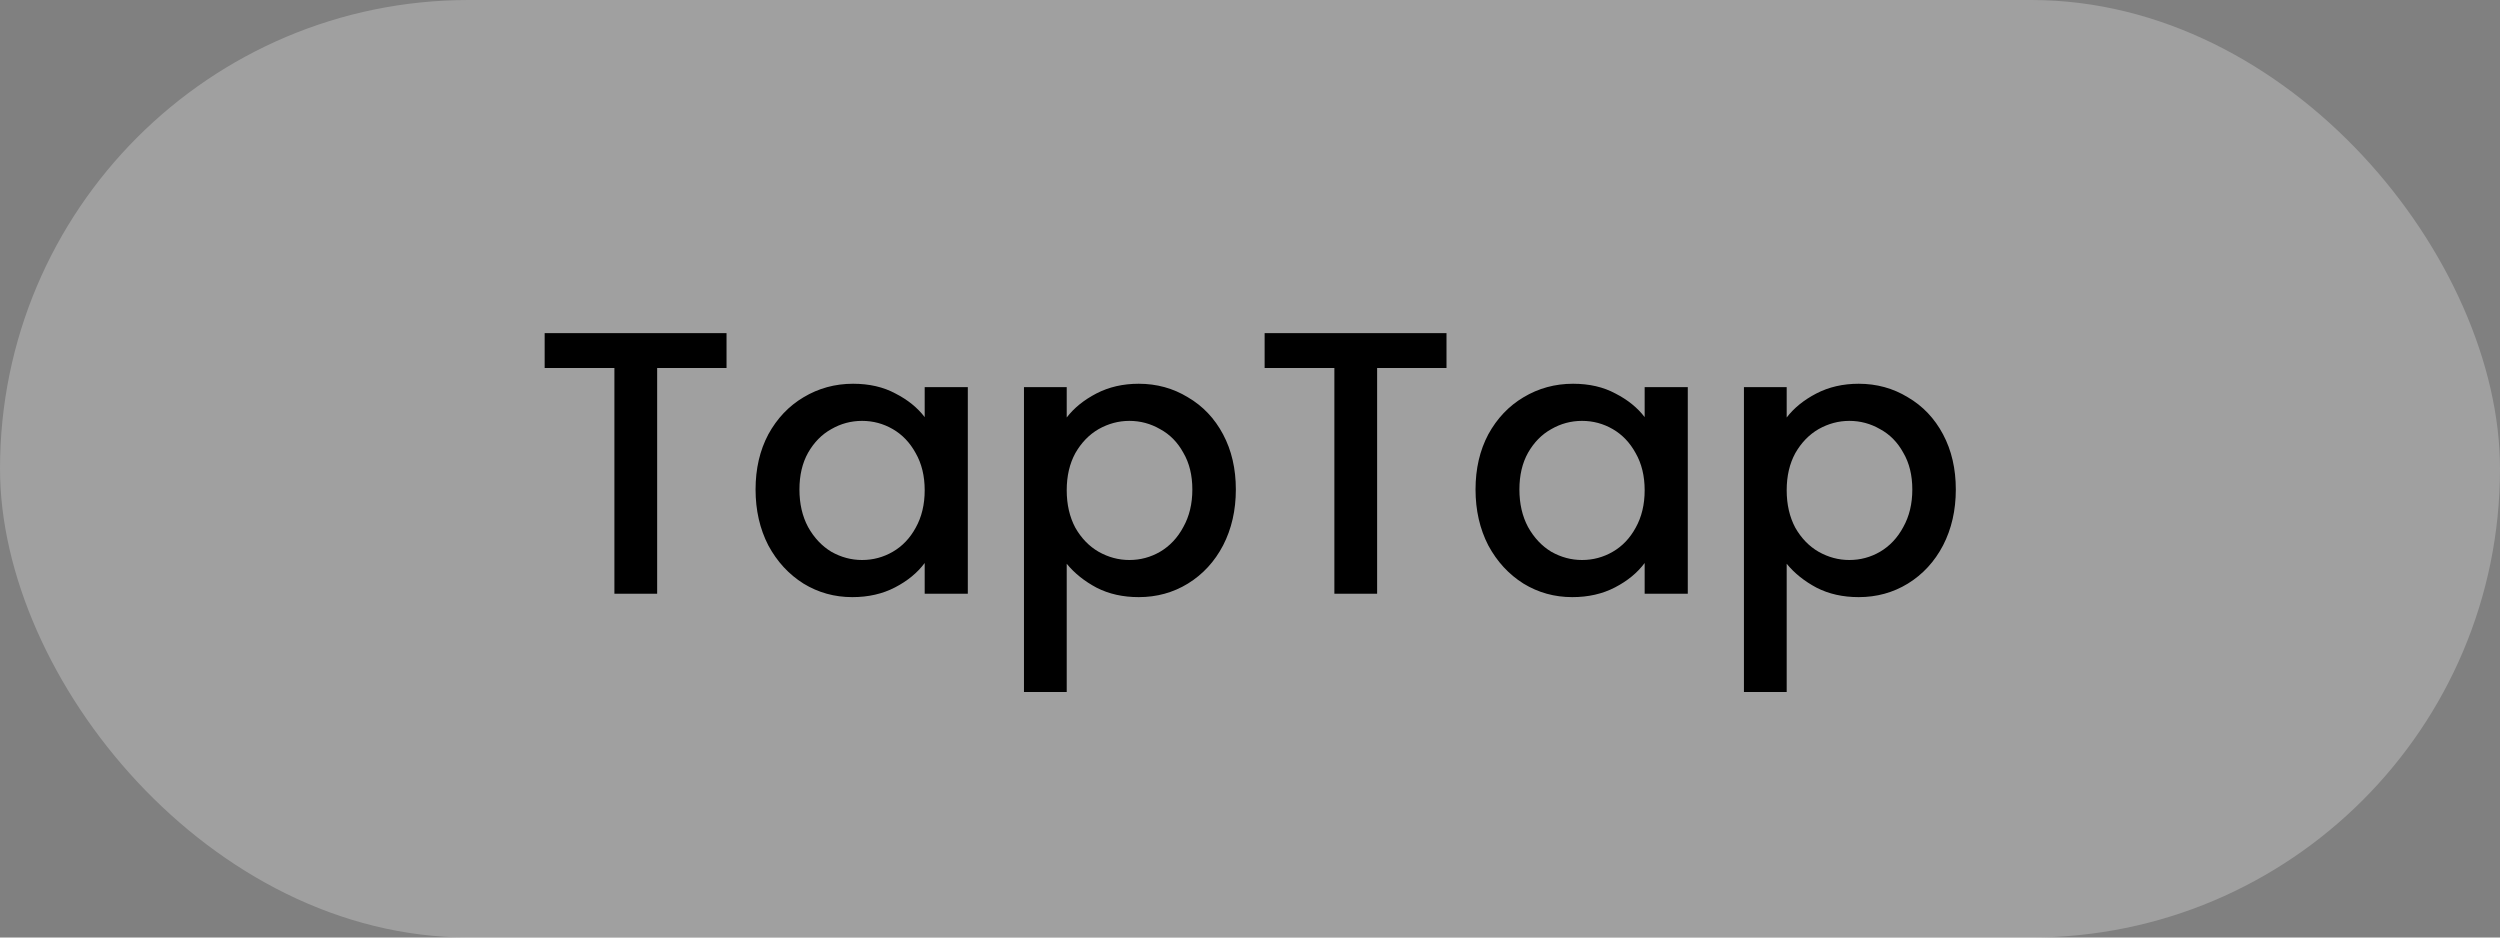 <svg xmlns="http://www.w3.org/2000/svg" fill="none" viewBox="0 0 80 30" height="30" width="80">
<rect x="0" y="0" width="80" height="30" fill="#808080" stroke="none"/>
<rect fill-opacity="0.25" fill="white" rx="15" height="30" width="80"></rect>
<path fill="black" d="M23.249 10.66V11.776H21.029V19H19.661V11.776H17.429V10.66H23.249ZM24.178 15.664C24.178 15 24.314 14.412 24.586 13.9C24.866 13.388 25.242 12.992 25.714 12.712C26.194 12.424 26.722 12.28 27.298 12.28C27.818 12.28 28.27 12.384 28.654 12.592C29.046 12.792 29.358 13.044 29.59 13.348V12.388H30.97V19H29.59V18.016C29.358 18.328 29.042 18.588 28.642 18.796C28.242 19.004 27.786 19.108 27.274 19.108C26.706 19.108 26.186 18.964 25.714 18.676C25.242 18.38 24.866 17.972 24.586 17.452C24.314 16.924 24.178 16.328 24.178 15.664ZM29.59 15.688C29.59 15.232 29.494 14.836 29.302 14.5C29.118 14.164 28.874 13.908 28.57 13.732C28.266 13.556 27.938 13.468 27.586 13.468C27.234 13.468 26.906 13.556 26.602 13.732C26.298 13.9 26.05 14.152 25.858 14.488C25.674 14.816 25.582 15.208 25.582 15.664C25.582 16.12 25.674 16.52 25.858 16.864C26.05 17.208 26.298 17.472 26.602 17.656C26.914 17.832 27.242 17.92 27.586 17.92C27.938 17.92 28.266 17.832 28.57 17.656C28.874 17.48 29.118 17.224 29.302 16.888C29.494 16.544 29.59 16.144 29.59 15.688ZM34.135 13.36C34.367 13.056 34.683 12.8 35.083 12.592C35.483 12.384 35.935 12.28 36.439 12.28C37.015 12.28 37.539 12.424 38.011 12.712C38.491 12.992 38.867 13.388 39.139 13.9C39.411 14.412 39.547 15 39.547 15.664C39.547 16.328 39.411 16.924 39.139 17.452C38.867 17.972 38.491 18.38 38.011 18.676C37.539 18.964 37.015 19.108 36.439 19.108C35.935 19.108 35.487 19.008 35.095 18.808C34.703 18.6 34.383 18.344 34.135 18.04V22.144H32.767V12.388H34.135V13.36ZM38.155 15.664C38.155 15.208 38.059 14.816 37.867 14.488C37.683 14.152 37.435 13.9 37.123 13.732C36.819 13.556 36.491 13.468 36.139 13.468C35.795 13.468 35.467 13.556 35.155 13.732C34.851 13.908 34.603 14.164 34.411 14.5C34.227 14.836 34.135 15.232 34.135 15.688C34.135 16.144 34.227 16.544 34.411 16.888C34.603 17.224 34.851 17.48 35.155 17.656C35.467 17.832 35.795 17.92 36.139 17.92C36.491 17.92 36.819 17.832 37.123 17.656C37.435 17.472 37.683 17.208 37.867 16.864C38.059 16.52 38.155 16.12 38.155 15.664ZM46.288 10.66V11.776H44.068V19H42.7V11.776H40.468V10.66H46.288ZM47.217 15.664C47.217 15 47.353 14.412 47.625 13.9C47.905 13.388 48.281 12.992 48.753 12.712C49.233 12.424 49.761 12.28 50.337 12.28C50.857 12.28 51.309 12.384 51.693 12.592C52.085 12.792 52.397 13.044 52.629 13.348V12.388H54.009V19H52.629V18.016C52.397 18.328 52.081 18.588 51.681 18.796C51.281 19.004 50.825 19.108 50.313 19.108C49.745 19.108 49.225 18.964 48.753 18.676C48.281 18.38 47.905 17.972 47.625 17.452C47.353 16.924 47.217 16.328 47.217 15.664ZM52.629 15.688C52.629 15.232 52.533 14.836 52.341 14.5C52.157 14.164 51.913 13.908 51.609 13.732C51.305 13.556 50.977 13.468 50.625 13.468C50.273 13.468 49.945 13.556 49.641 13.732C49.337 13.9 49.089 14.152 48.897 14.488C48.713 14.816 48.621 15.208 48.621 15.664C48.621 16.12 48.713 16.52 48.897 16.864C49.089 17.208 49.337 17.472 49.641 17.656C49.953 17.832 50.281 17.92 50.625 17.92C50.977 17.92 51.305 17.832 51.609 17.656C51.913 17.48 52.157 17.224 52.341 16.888C52.533 16.544 52.629 16.144 52.629 15.688ZM57.174 13.36C57.406 13.056 57.722 12.8 58.122 12.592C58.522 12.384 58.974 12.28 59.478 12.28C60.054 12.28 60.578 12.424 61.05 12.712C61.53 12.992 61.906 13.388 62.178 13.9C62.45 14.412 62.586 15 62.586 15.664C62.586 16.328 62.45 16.924 62.178 17.452C61.906 17.972 61.53 18.38 61.05 18.676C60.578 18.964 60.054 19.108 59.478 19.108C58.974 19.108 58.526 19.008 58.134 18.808C57.742 18.6 57.422 18.344 57.174 18.04V22.144H55.806V12.388H57.174V13.36ZM61.194 15.664C61.194 15.208 61.098 14.816 60.906 14.488C60.722 14.152 60.474 13.9 60.162 13.732C59.858 13.556 59.53 13.468 59.178 13.468C58.834 13.468 58.506 13.556 58.194 13.732C57.89 13.908 57.642 14.164 57.45 14.5C57.266 14.836 57.174 15.232 57.174 15.688C57.174 16.144 57.266 16.544 57.45 16.888C57.642 17.224 57.89 17.48 58.194 17.656C58.506 17.832 58.834 17.92 59.178 17.92C59.53 17.92 59.858 17.832 60.162 17.656C60.474 17.472 60.722 17.208 60.906 16.864C61.098 16.52 61.194 16.12 61.194 15.664Z"></path>
</svg>
